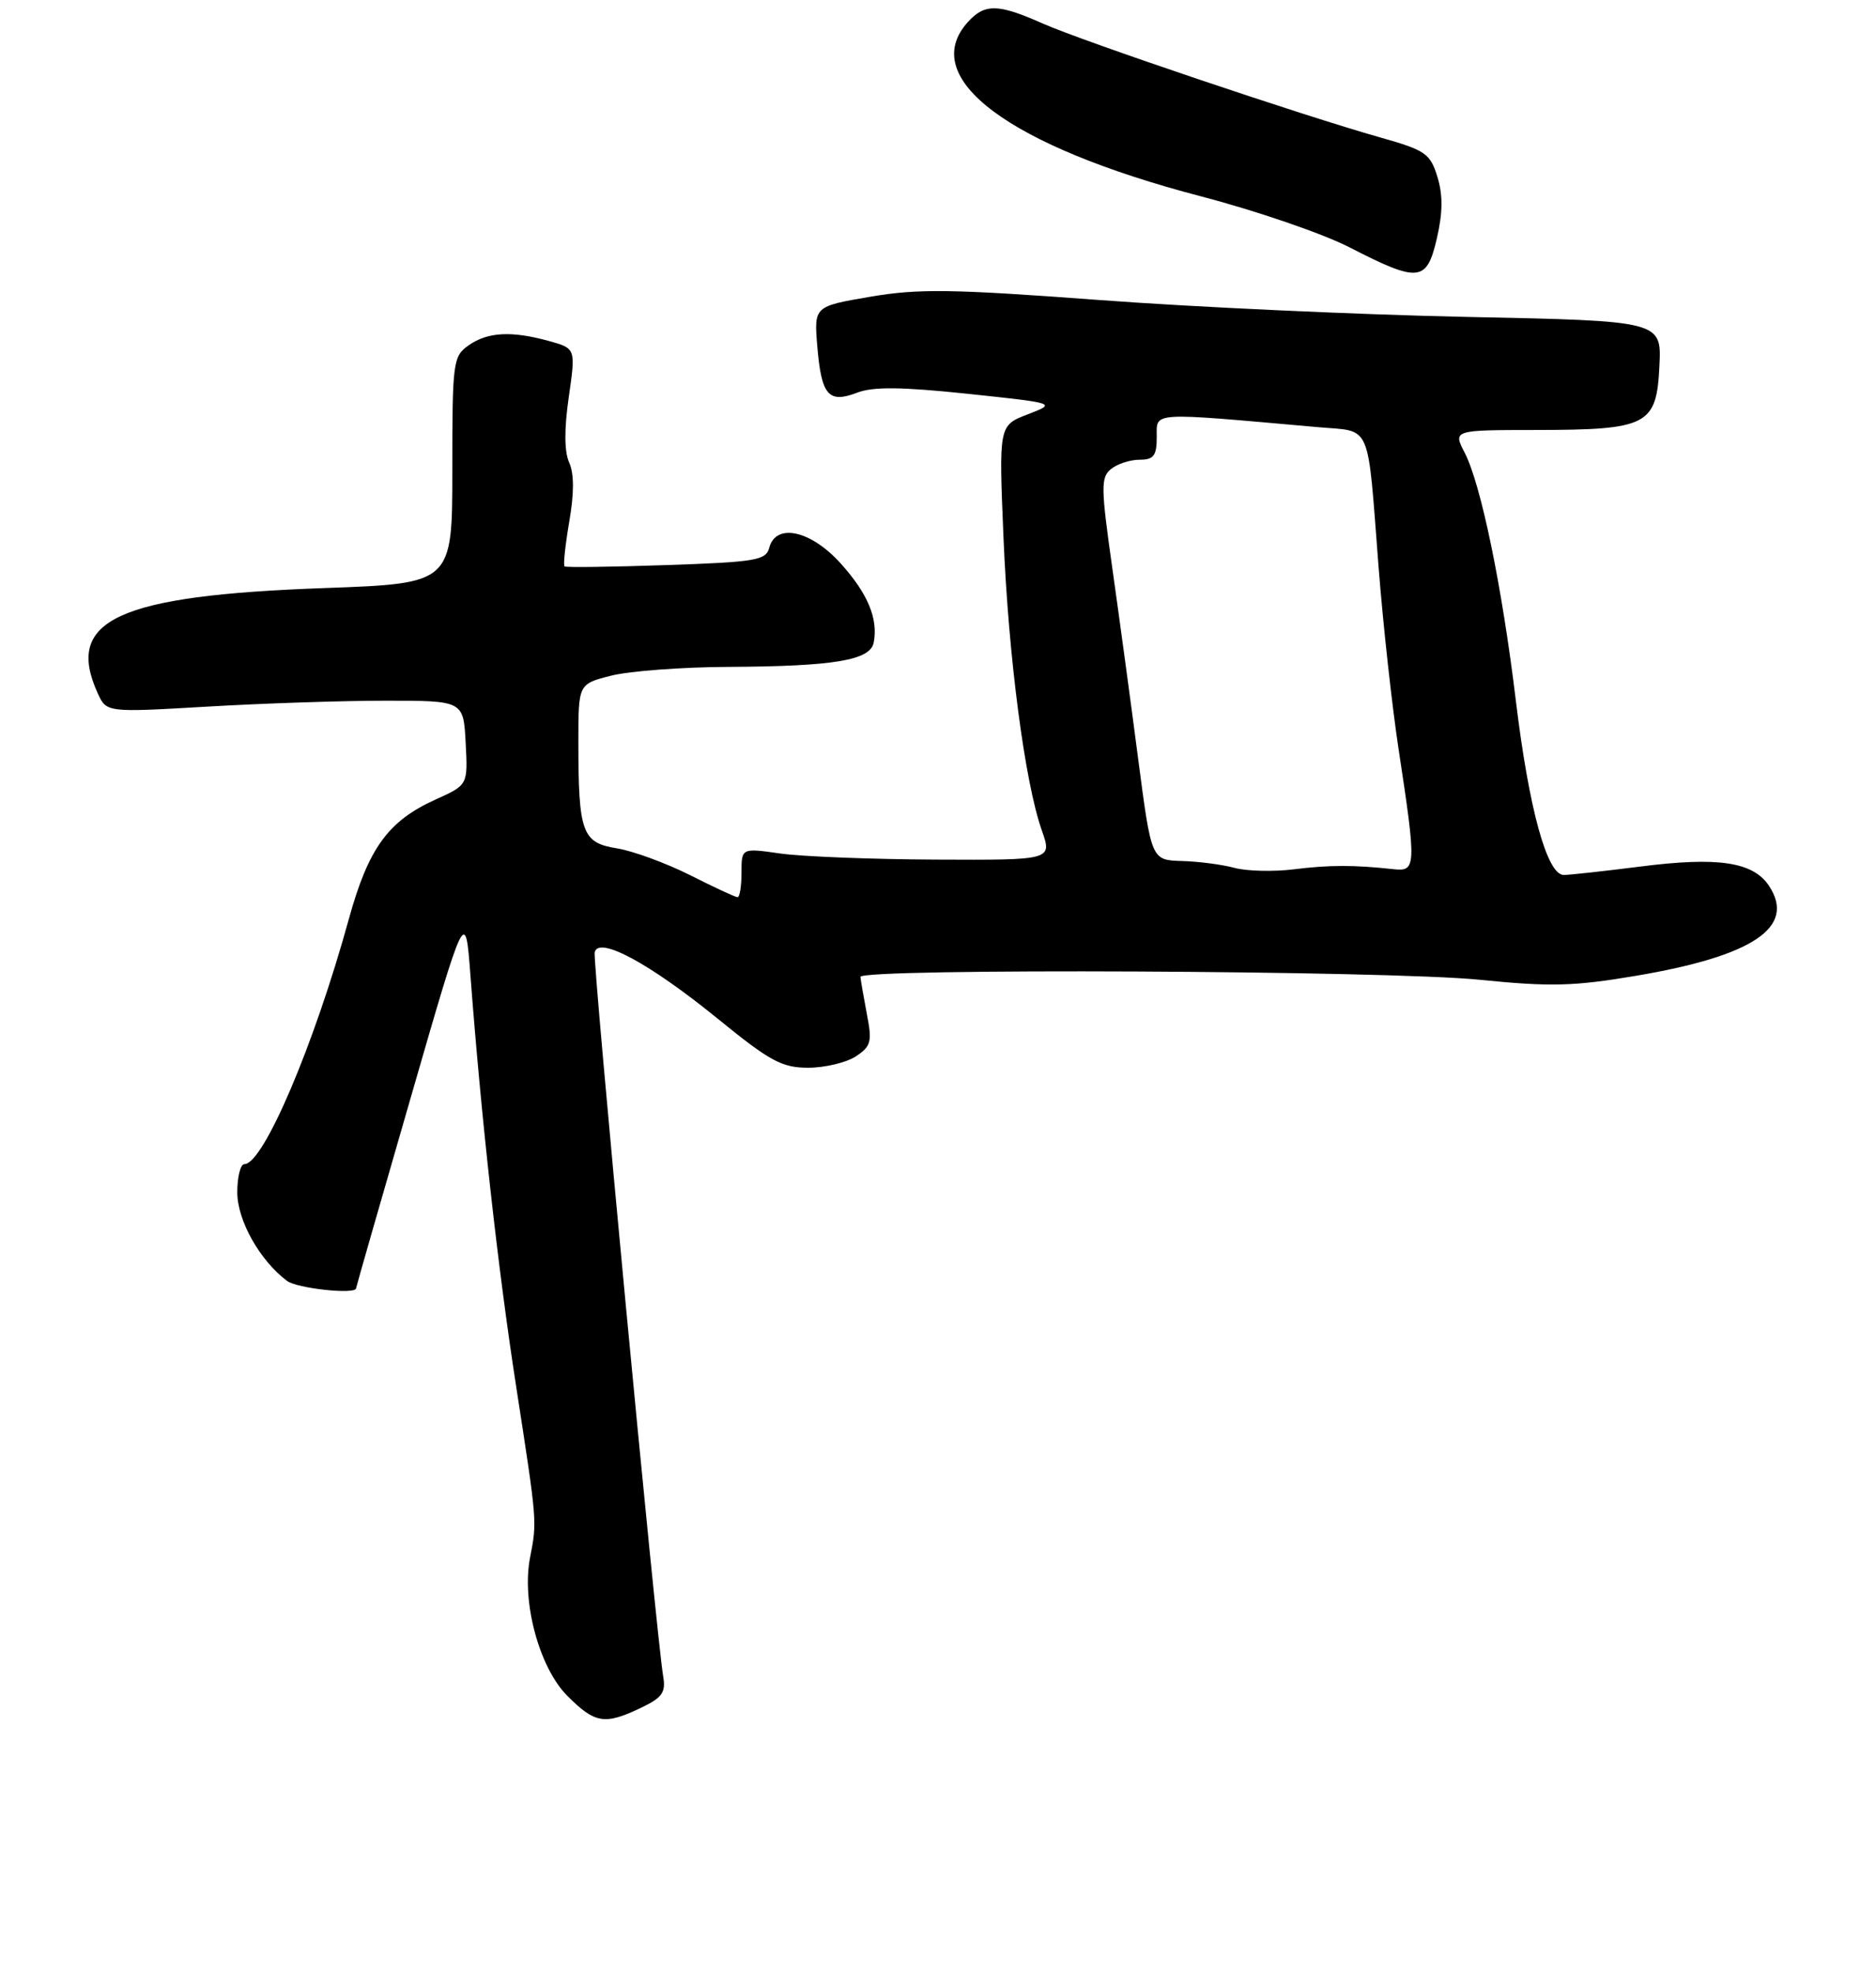 <?xml version="1.0" encoding="UTF-8" standalone="no"?>
<!DOCTYPE svg PUBLIC "-//W3C//DTD SVG 1.1//EN" "http://www.w3.org/Graphics/SVG/1.1/DTD/svg11.dtd" >
<svg xmlns="http://www.w3.org/2000/svg" xmlns:xlink="http://www.w3.org/1999/xlink" version="1.1" viewBox="0 0 253 266">
 <g >
 <path fill="currentColor"
d=" M 86.41 230.34 C 89.31 228.96 89.81 228.26 89.44 226.09 C 88.52 220.67 79.91 129.73 80.20 128.44 C 80.70 126.19 87.61 129.92 96.76 137.36 C 103.84 143.13 105.45 144.00 108.99 144.00 C 111.23 144.00 114.12 143.31 115.40 142.48 C 117.48 141.11 117.64 140.51 116.90 136.73 C 116.46 134.40 116.07 132.16 116.04 131.75 C 115.97 130.55 187.23 130.88 199.58 132.14 C 209.11 133.10 212.24 133.02 220.64 131.60 C 236.45 128.93 242.22 125.04 238.59 119.50 C 236.45 116.23 231.70 115.52 221.12 116.88 C 216.30 117.49 211.70 118.00 210.89 118.00 C 208.64 118.00 206.20 109.12 204.43 94.50 C 202.56 79.04 199.72 65.30 197.53 61.06 C 195.95 58.00 195.95 58.00 207.22 57.99 C 222.22 57.97 223.41 57.35 223.79 49.37 C 224.09 43.28 224.09 43.28 197.79 42.74 C 183.33 42.44 161.03 41.42 148.23 40.46 C 128.39 38.98 123.85 38.91 117.37 40.02 C 109.78 41.32 109.78 41.32 110.22 46.70 C 110.78 53.33 111.72 54.44 115.59 52.96 C 117.75 52.13 121.57 52.17 130.50 53.11 C 142.50 54.38 142.50 54.38 138.60 55.88 C 134.70 57.38 134.70 57.38 135.33 72.44 C 136.00 88.61 138.21 105.51 140.50 111.99 C 141.91 116.00 141.91 116.00 126.21 115.93 C 117.57 115.89 108.14 115.52 105.25 115.11 C 100.00 114.36 100.00 114.36 100.00 117.68 C 100.00 119.51 99.76 121.00 99.47 121.00 C 99.18 121.00 96.29 119.66 93.05 118.02 C 89.80 116.39 85.36 114.76 83.18 114.41 C 78.49 113.66 78.00 112.29 78.00 99.99 C 78.00 92.24 78.00 92.24 82.44 91.12 C 84.89 90.50 91.97 89.97 98.19 89.94 C 112.49 89.87 117.37 89.05 117.83 86.66 C 118.45 83.43 117.03 80.04 113.36 75.97 C 109.33 71.51 104.63 70.49 103.74 73.88 C 103.30 75.57 101.91 75.80 89.88 76.21 C 82.52 76.46 76.34 76.55 76.14 76.39 C 75.94 76.24 76.23 73.52 76.77 70.35 C 77.44 66.50 77.43 63.85 76.76 62.38 C 76.10 60.93 76.08 57.90 76.70 53.58 C 77.65 47.00 77.65 47.00 74.07 46.00 C 69.01 44.60 65.79 44.76 63.22 46.56 C 61.09 48.05 61.00 48.74 61.00 63.40 C 61.00 78.69 61.00 78.69 43.75 79.31 C 15.81 80.31 8.68 83.62 13.18 93.50 C 14.36 96.09 14.36 96.09 27.93 95.30 C 35.39 94.86 46.22 94.50 52.00 94.50 C 62.50 94.50 62.50 94.50 62.80 100.18 C 63.10 105.86 63.10 105.86 58.80 107.80 C 52.34 110.71 49.68 114.38 47.03 124.00 C 42.35 140.98 35.52 157.00 32.96 157.00 C 32.43 157.00 32.00 158.71 32.00 160.81 C 32.00 164.59 35.04 170.00 38.71 172.75 C 40.08 173.77 47.96 174.62 48.02 173.75 C 48.02 173.61 51.34 162.03 55.40 148.00 C 62.76 122.50 62.76 122.50 63.44 131.50 C 64.89 150.74 67.16 171.19 69.61 186.99 C 72.46 205.43 72.44 205.13 71.48 210.09 C 70.33 216.05 72.73 224.93 76.52 228.72 C 80.25 232.45 81.54 232.66 86.41 230.34 Z  M 193.78 32.14 C 194.58 28.68 194.60 26.29 193.85 23.85 C 192.88 20.70 192.24 20.26 186.15 18.54 C 175.68 15.58 146.00 5.56 140.62 3.17 C 134.60 0.49 132.80 0.46 130.53 2.97 C 123.71 10.51 136.00 19.69 162.00 26.49 C 169.43 28.43 178.43 31.52 182.00 33.36 C 191.35 38.16 192.41 38.05 193.78 32.14 Z  M 166.50 117.05 C 164.85 116.60 161.65 116.18 159.39 116.12 C 155.28 116.00 155.28 116.00 153.51 102.46 C 152.54 95.01 150.97 83.42 150.02 76.71 C 148.46 65.71 148.44 64.38 149.84 63.25 C 150.69 62.56 152.42 62.00 153.69 62.00 C 155.60 62.00 156.00 61.47 156.00 58.91 C 156.00 55.51 154.89 55.58 177.75 57.61 C 185.09 58.26 184.37 56.60 185.92 76.50 C 186.52 84.20 187.73 95.22 188.61 101.00 C 191.02 116.82 190.99 117.55 188.00 117.23 C 182.61 116.64 179.30 116.64 174.50 117.24 C 171.75 117.58 168.15 117.49 166.50 117.05 Z "/>
</g>
</svg>